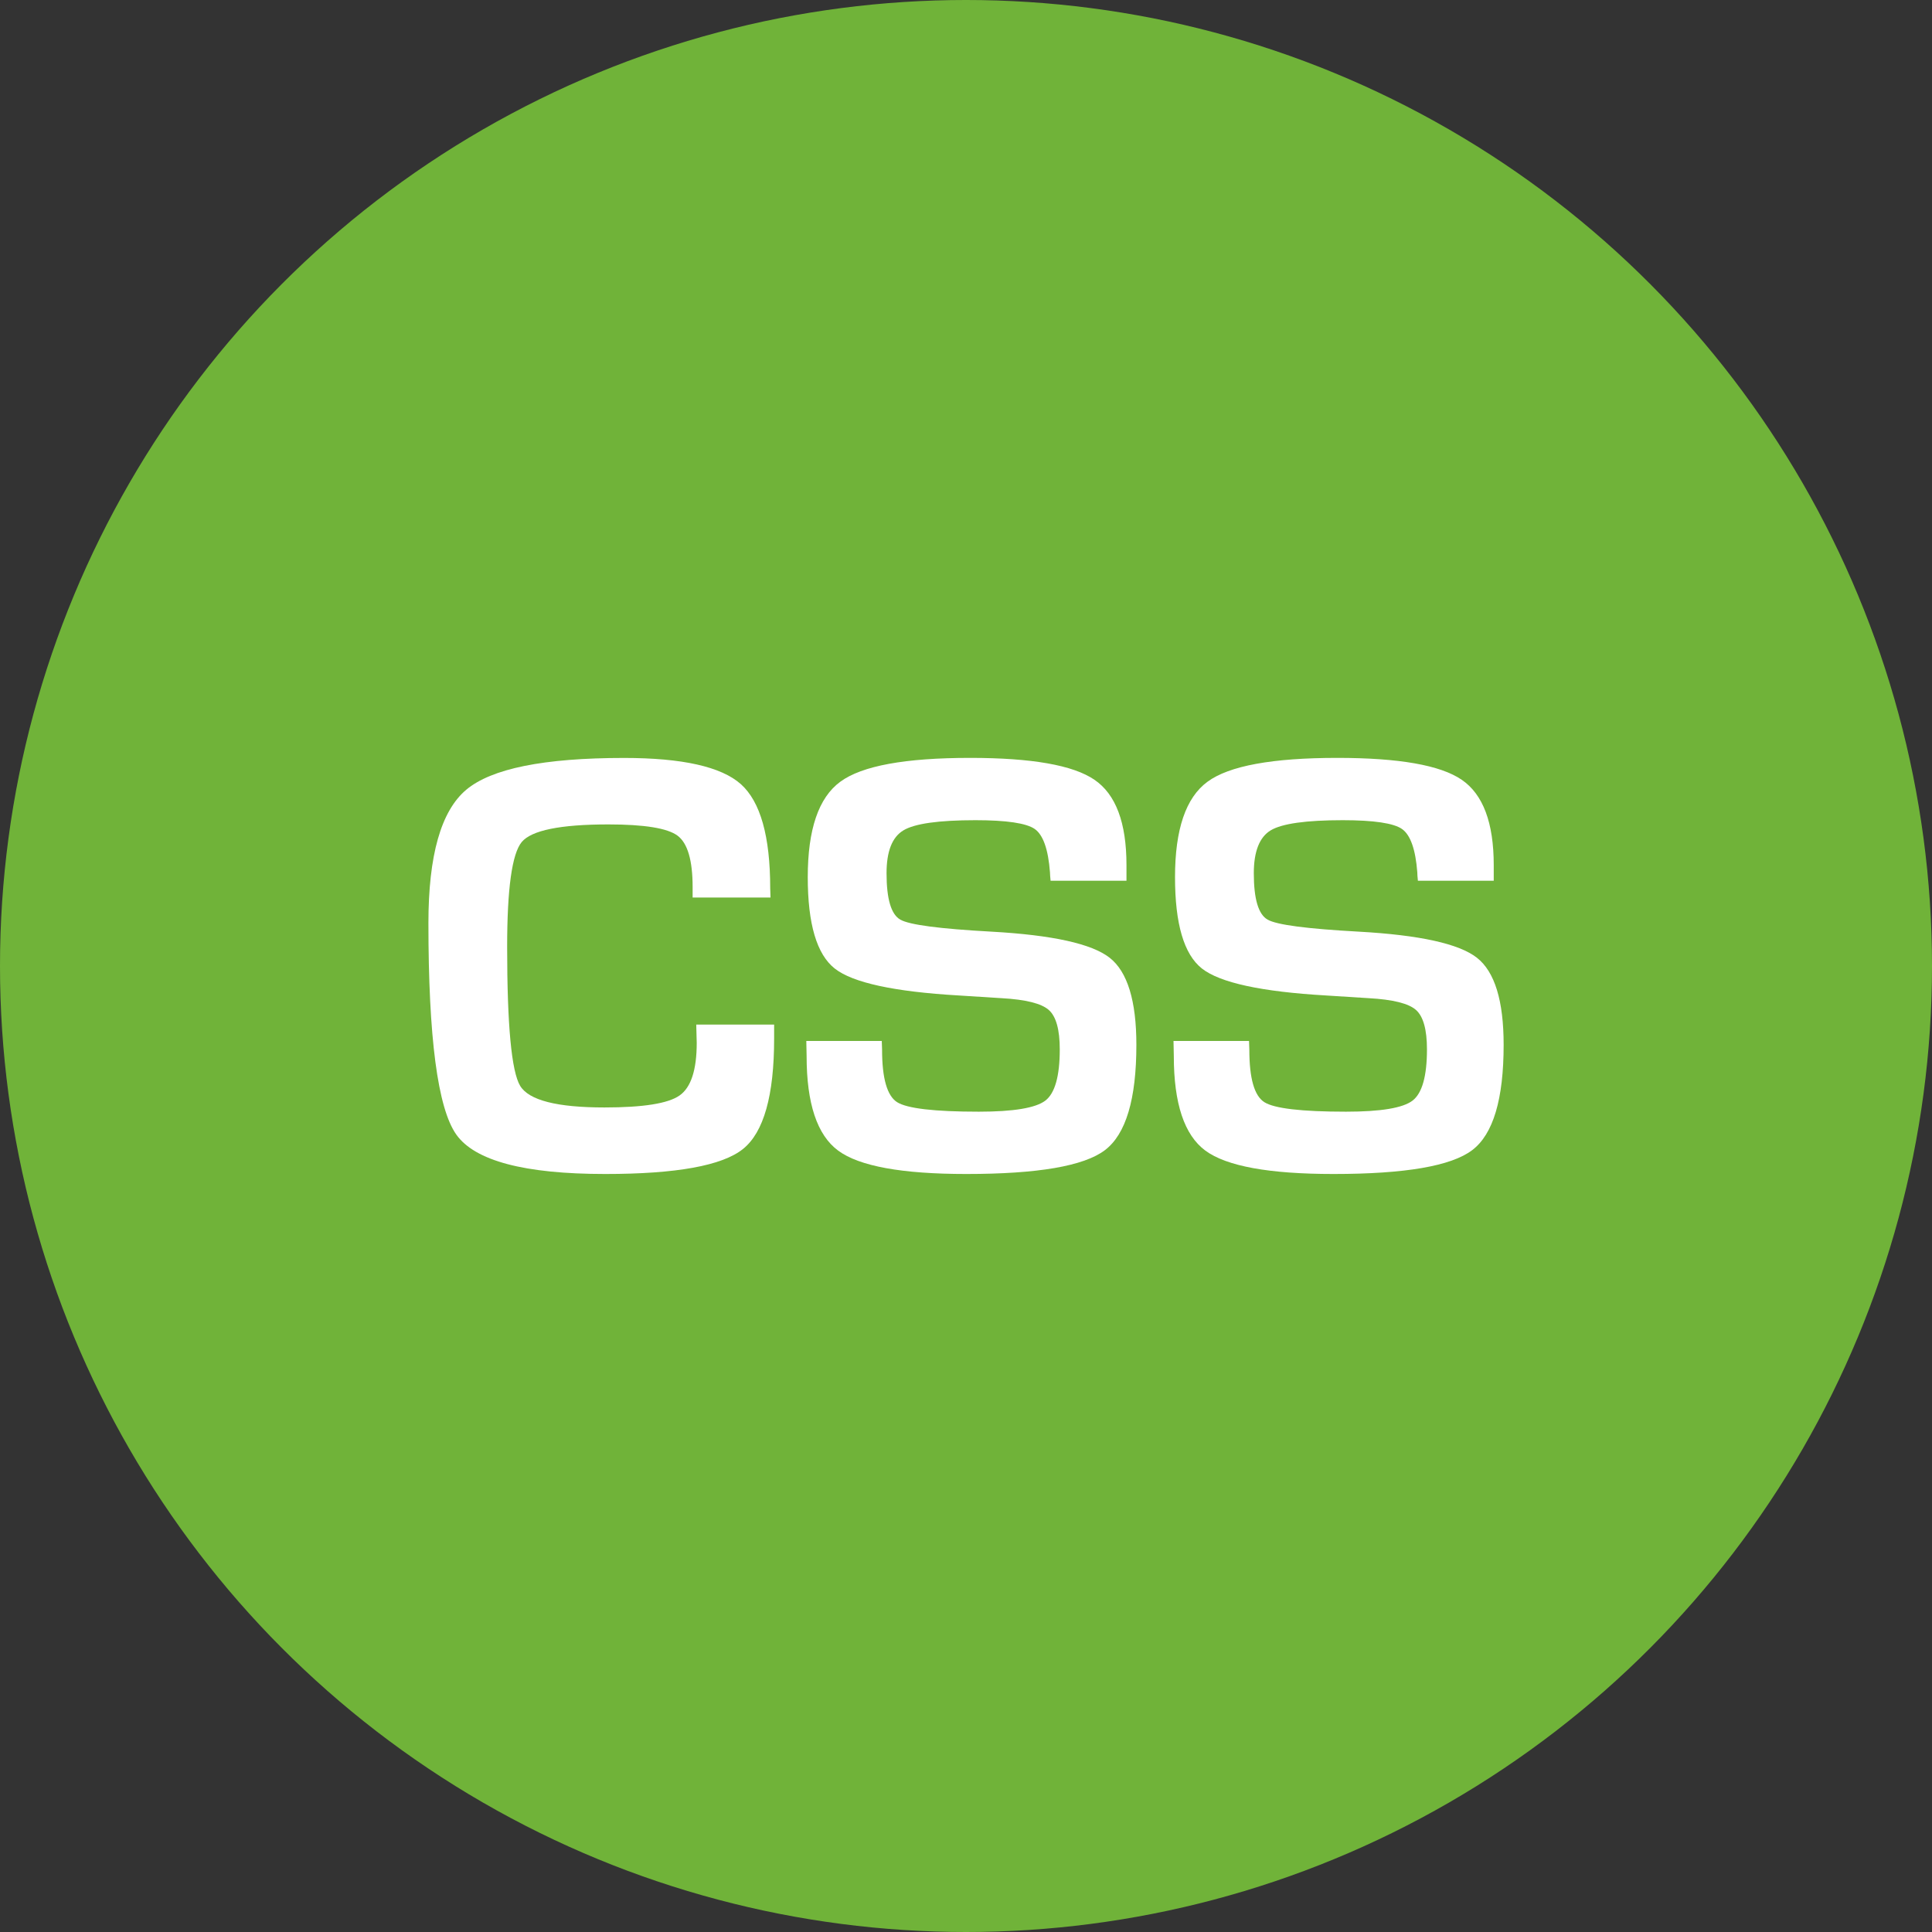 <?xml version="1.0"?>
<svg xmlns="http://www.w3.org/2000/svg" xmlns:xlink="http://www.w3.org/1999/xlink" xmlns:svgjs="http://svgjs.com/svgjs" version="1.1" width="512" height="512" x="0" y="0" viewBox="0 0 512 512" style="enable-background:new 0 0 512 512" xml:space="preserve" class=""><rect x="0" y="0" width="512" height="512" fill="#333333" stroke="none"/><g transform="matrix(1,0,0,1,0,0)">
<circle xmlns="http://www.w3.org/2000/svg" style="" cx="256" cy="256" r="256" fill="#70b339" data-original="#f33052" class=""/>
<g xmlns="http://www.w3.org/2000/svg">
	<path style="" d="M184.512,271.52h20.64v3.728c0,15.072-2.752,24.832-8.256,29.248s-17.664,6.624-36.512,6.624   c-21.392,0-34.544-3.488-39.472-10.464c-4.928-7.008-7.376-25.664-7.376-56.064c0-17.888,3.328-29.648,10-35.28   c6.672-5.632,20.608-8.448,41.84-8.448c15.456,0,25.76,2.32,30.96,6.944c5.184,4.64,7.776,13.824,7.776,27.6l0.08,2.448h-20.64   v-2.768c0-7.088-1.328-11.648-4-13.632s-8.784-2.976-18.304-2.976c-12.768,0-20.416,1.568-22.992,4.672   c-2.576,3.12-3.856,12.384-3.856,27.792c0,20.752,1.152,33.024,3.456,36.832c2.32,3.808,9.744,5.712,22.336,5.712   c10.224,0,16.848-1.04,19.888-3.168c3.04-2.112,4.56-6.784,4.56-13.968L184.512,271.52z" fill="#ffffff" data-original="#ffffff" class=""/>
	<path style="" d="M298.512,233.408h-20.096c-0.096-0.992-0.16-1.744-0.16-2.224c-0.464-6.096-1.808-9.92-4.032-11.488   c-2.224-1.552-7.472-2.336-15.712-2.336c-9.744,0-16.112,0.896-19.088,2.688c-3.008,1.792-4.48,5.6-4.48,11.36   c0,6.832,1.216,10.928,3.648,12.304c2.432,1.392,10.48,2.432,24.128,3.184c16.16,0.896,26.592,3.2,31.344,6.912   c4.72,3.696,7.088,11.408,7.088,23.088c0,14.4-2.784,23.696-8.336,27.904c-5.568,4.224-17.808,6.32-36.752,6.32   c-17.04,0-28.352-2.064-33.936-6.192s-8.368-12.48-8.368-25.088l-0.08-3.968h20l0.08,2.32c0,7.568,1.328,12.192,3.968,13.888   c2.656,1.68,9.872,2.528,21.68,2.528c9.184,0,15.056-0.976,17.632-2.944c2.528-1.952,3.808-6.48,3.808-13.568   c0-5.248-0.976-8.736-2.912-10.448s-6.096-2.768-12.496-3.12l-11.36-0.72c-17.136-0.992-28.112-3.392-32.864-7.136   c-4.768-3.76-7.152-11.824-7.152-24.224c0-12.656,2.88-21.072,8.624-25.28c5.728-4.224,17.2-6.32,34.4-6.32   c16.32,0,27.28,1.92,32.944,5.792c5.68,3.856,8.496,11.408,8.496,22.624v4.144H298.512z" fill="#ffffff" data-original="#ffffff" class=""/>
	<path style="" d="M395.856,233.408H375.76c-0.112-0.992-0.16-1.744-0.16-2.224c-0.464-6.096-1.824-9.92-4.048-11.488   c-2.224-1.552-7.472-2.336-15.712-2.336c-9.728,0-16.112,0.896-19.088,2.688s-4.48,5.6-4.48,11.36   c0,6.832,1.216,10.928,3.664,12.304c2.416,1.392,10.464,2.432,24.128,3.184c16.144,0.896,26.592,3.2,31.328,6.912   s7.088,11.408,7.088,23.088c0,14.4-2.768,23.696-8.336,27.904c-5.568,4.224-17.808,6.32-36.768,6.32   c-17.024,0-28.336-2.064-33.936-6.192c-5.584-4.128-8.368-12.48-8.368-25.088l-0.08-3.968h20.016l0.08,2.32   c0,7.568,1.312,12.192,3.968,13.888c2.64,1.68,9.856,2.528,21.664,2.528c9.2,0,15.072-0.976,17.632-2.944   c2.528-1.952,3.808-6.48,3.808-13.568c0-5.248-0.976-8.736-2.912-10.448c-1.92-1.712-6.096-2.768-12.496-3.12l-11.36-0.72   c-17.136-0.992-28.096-3.392-32.864-7.136c-4.768-3.76-7.136-11.824-7.136-24.224c0-12.656,2.864-21.072,8.608-25.28   c5.728-4.224,17.216-6.32,34.4-6.32c16.32,0,27.296,1.92,32.96,5.792c5.664,3.856,8.496,11.408,8.496,22.624L395.856,233.408   L395.856,233.408z" fill="#ffffff" data-original="#ffffff" class=""/>
</g>
<g xmlns="http://www.w3.org/2000/svg">
</g>
<g xmlns="http://www.w3.org/2000/svg">
</g>
<g xmlns="http://www.w3.org/2000/svg">
</g>
<g xmlns="http://www.w3.org/2000/svg">
</g>
<g xmlns="http://www.w3.org/2000/svg">
</g>
<g xmlns="http://www.w3.org/2000/svg">
</g>
<g xmlns="http://www.w3.org/2000/svg">
</g>
<g xmlns="http://www.w3.org/2000/svg">
</g>
<g xmlns="http://www.w3.org/2000/svg">
</g>
<g xmlns="http://www.w3.org/2000/svg">
</g>
<g xmlns="http://www.w3.org/2000/svg">
</g>
<g xmlns="http://www.w3.org/2000/svg">
</g>
<g xmlns="http://www.w3.org/2000/svg">
</g>
<g xmlns="http://www.w3.org/2000/svg">
</g>
<g xmlns="http://www.w3.org/2000/svg">
</g>
</g></svg>
